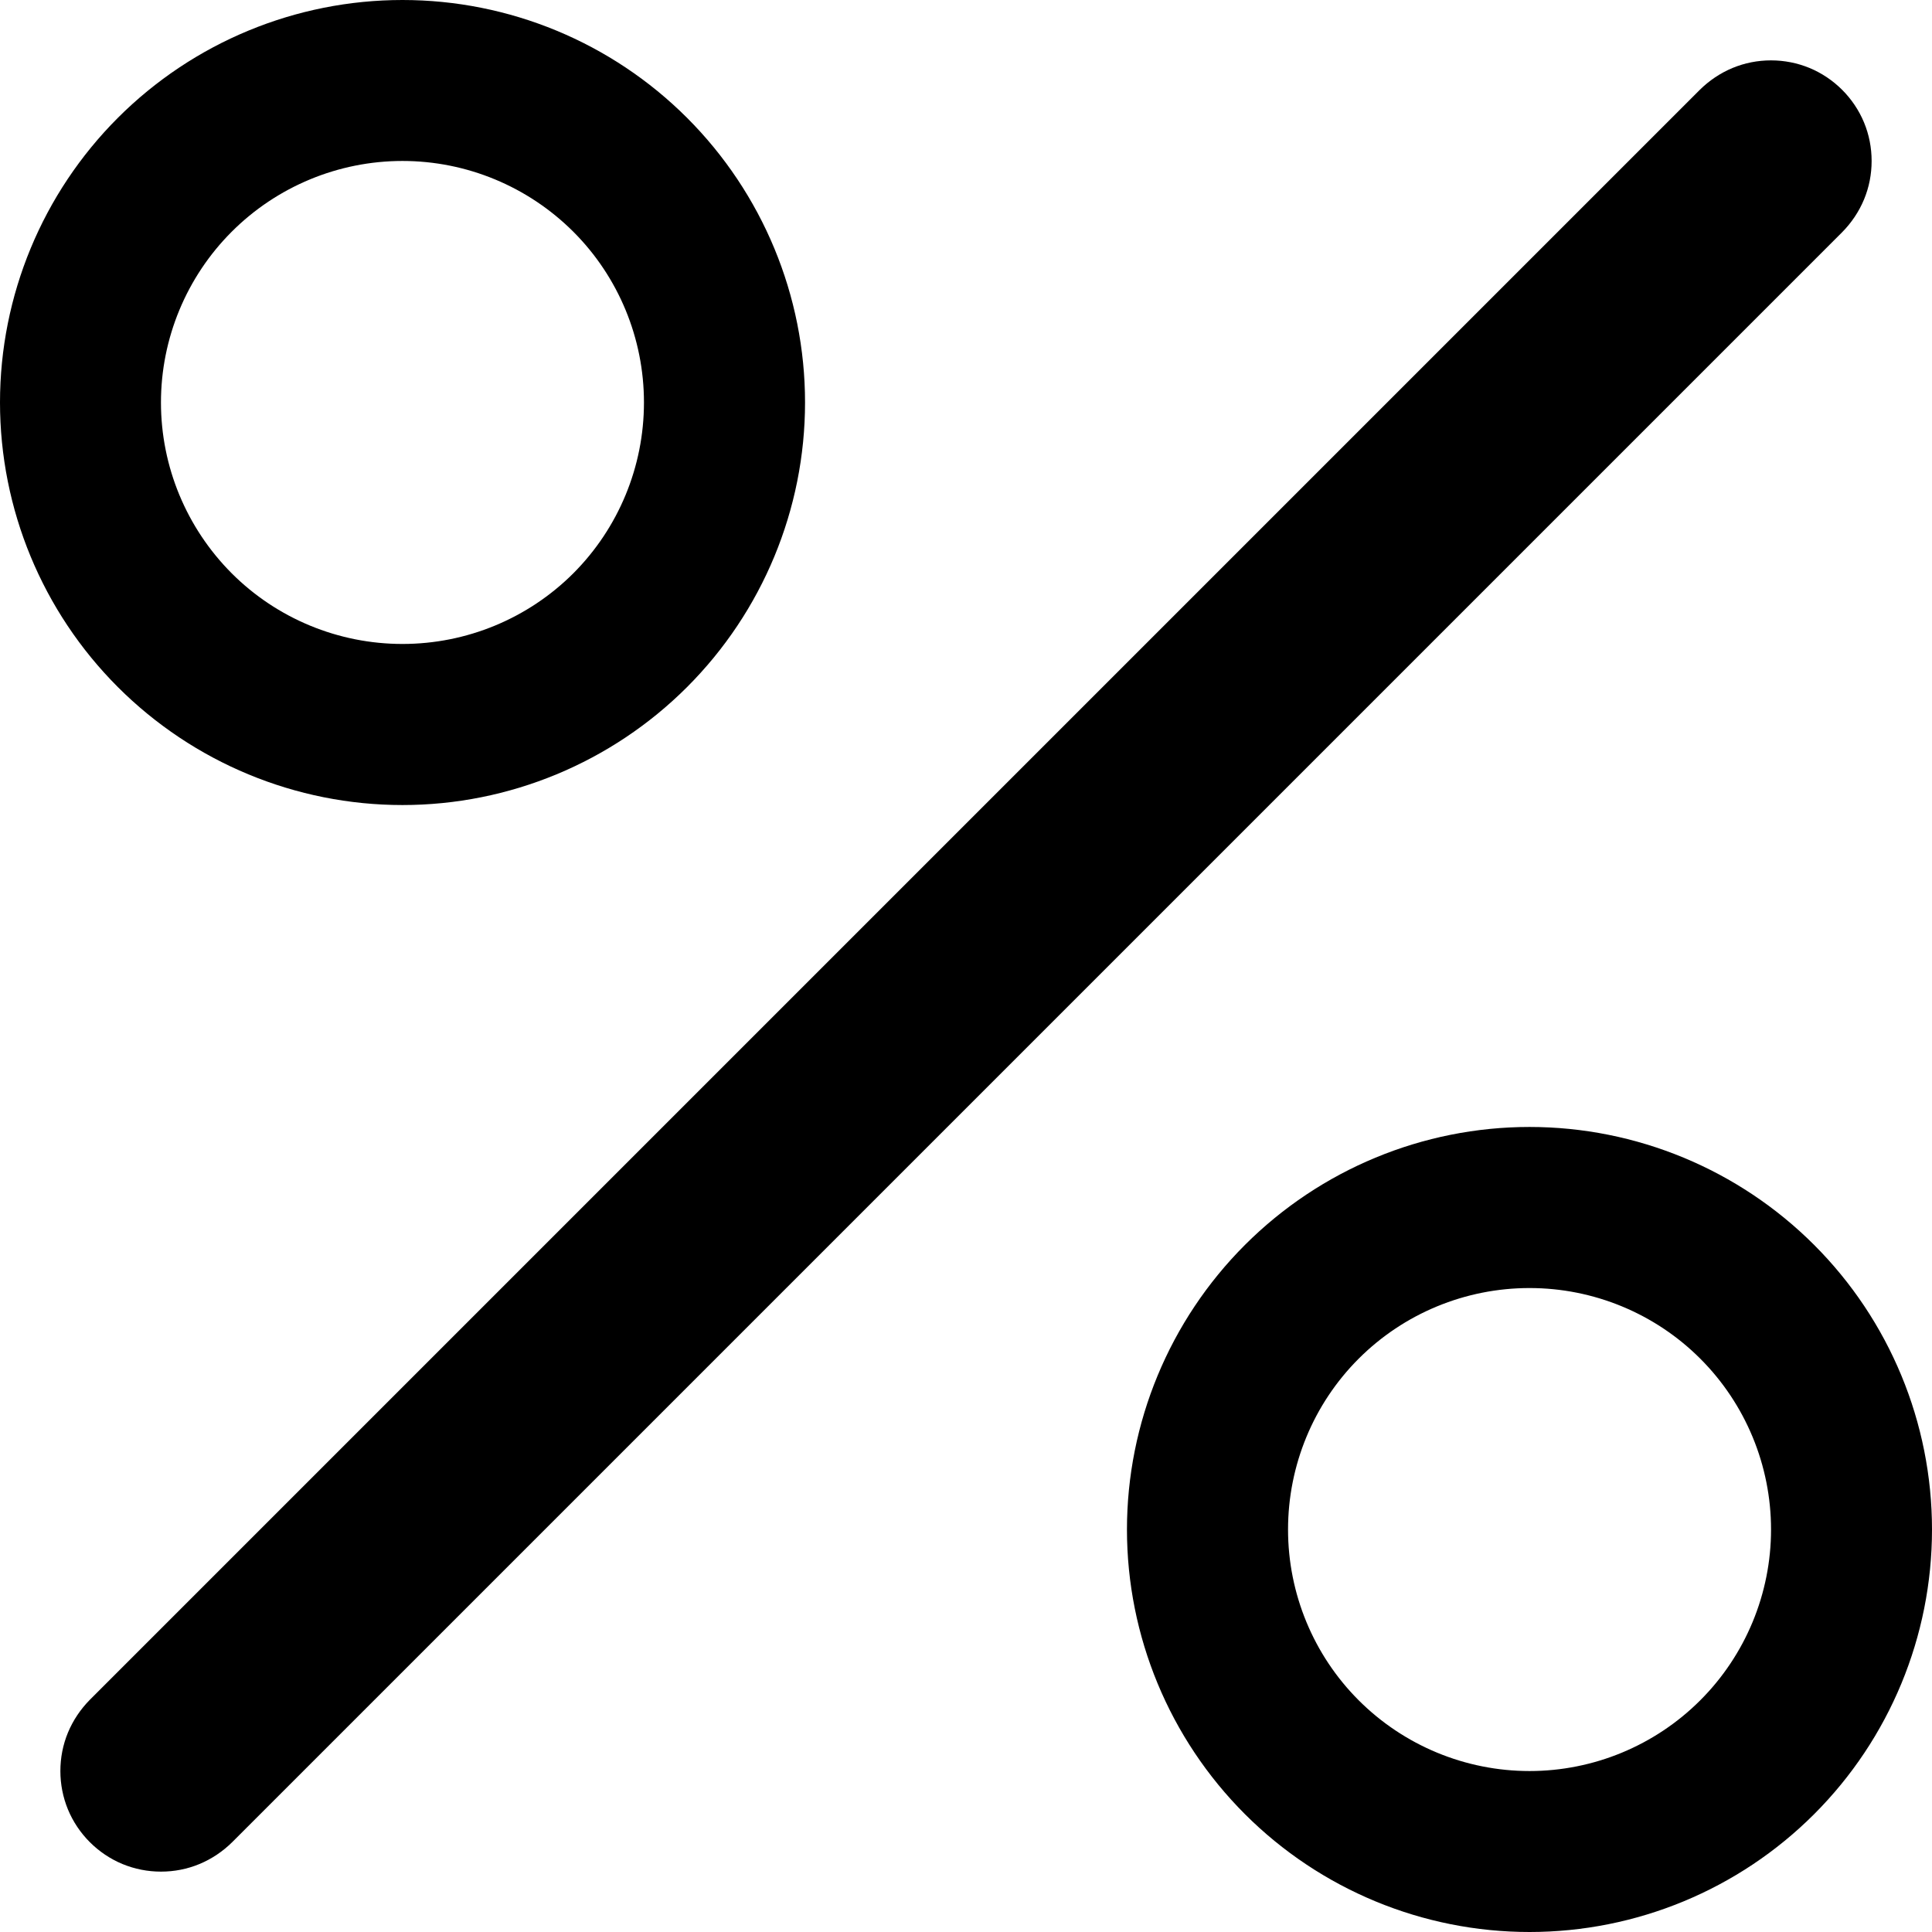 <svg width="16" height="16" viewBox="0 0 16 16" fill="none" xmlns="http://www.w3.org/2000/svg">
<path id="Vector" d="M15.256 0.744C15.333 0.821 15.395 0.913 15.437 1.014C15.479 1.115 15.5 1.224 15.5 1.333C15.5 1.443 15.479 1.551 15.437 1.652C15.395 1.753 15.333 1.845 15.256 1.923L1.923 15.256C1.845 15.333 1.753 15.395 1.652 15.437C1.551 15.479 1.443 15.5 1.333 15.5C1.224 15.5 1.116 15.479 1.014 15.437C0.913 15.395 0.821 15.333 0.744 15.256C0.667 15.179 0.605 15.087 0.563 14.986C0.521 14.884 0.5 14.776 0.5 14.667C0.5 14.557 0.521 14.449 0.563 14.348C0.605 14.247 0.667 14.155 0.744 14.077L14.077 0.744C14.155 0.667 14.247 0.605 14.348 0.563C14.449 0.521 14.557 0.5 14.667 0.5C14.776 0.5 14.884 0.521 14.986 0.563C15.087 0.605 15.179 0.667 15.256 0.744ZM3.333 5.333C2.803 5.333 2.294 5.123 1.919 4.748C1.544 4.372 1.333 3.864 1.333 3.333C1.333 2.803 1.544 2.294 1.919 1.919C2.294 1.544 2.803 1.333 3.333 1.333C3.864 1.333 4.372 1.544 4.748 1.919C5.123 2.294 5.333 2.803 5.333 3.333C5.333 3.864 5.123 4.372 4.748 4.748C4.372 5.123 3.864 5.333 3.333 5.333ZM3.333 6.667C4.217 6.667 5.065 6.315 5.69 5.69C6.315 5.065 6.667 4.217 6.667 3.333C6.667 2.449 6.315 1.601 5.69 0.976C5.065 0.351 4.217 0 3.333 0C2.449 0 1.601 0.351 0.976 0.976C0.351 1.601 0 2.449 0 3.333C0 4.217 0.351 5.065 0.976 5.69C1.601 6.315 2.449 6.667 3.333 6.667ZM12.667 14.667C12.136 14.667 11.627 14.456 11.252 14.081C10.877 13.706 10.667 13.197 10.667 12.667C10.667 12.136 10.877 11.627 11.252 11.252C11.627 10.877 12.136 10.667 12.667 10.667C13.197 10.667 13.706 10.877 14.081 11.252C14.456 11.627 14.667 12.136 14.667 12.667C14.667 13.197 14.456 13.706 14.081 14.081C13.706 14.456 13.197 14.667 12.667 14.667ZM12.667 16C13.551 16 14.399 15.649 15.024 15.024C15.649 14.399 16 13.551 16 12.667C16 11.783 15.649 10.935 15.024 10.31C14.399 9.685 13.551 9.333 12.667 9.333C11.783 9.333 10.935 9.685 10.31 10.31C9.685 10.935 9.333 11.783 9.333 12.667C9.333 13.551 9.685 14.399 10.31 15.024C10.935 15.649 11.783 16 12.667 16Z" fill="black"/>
</svg>
